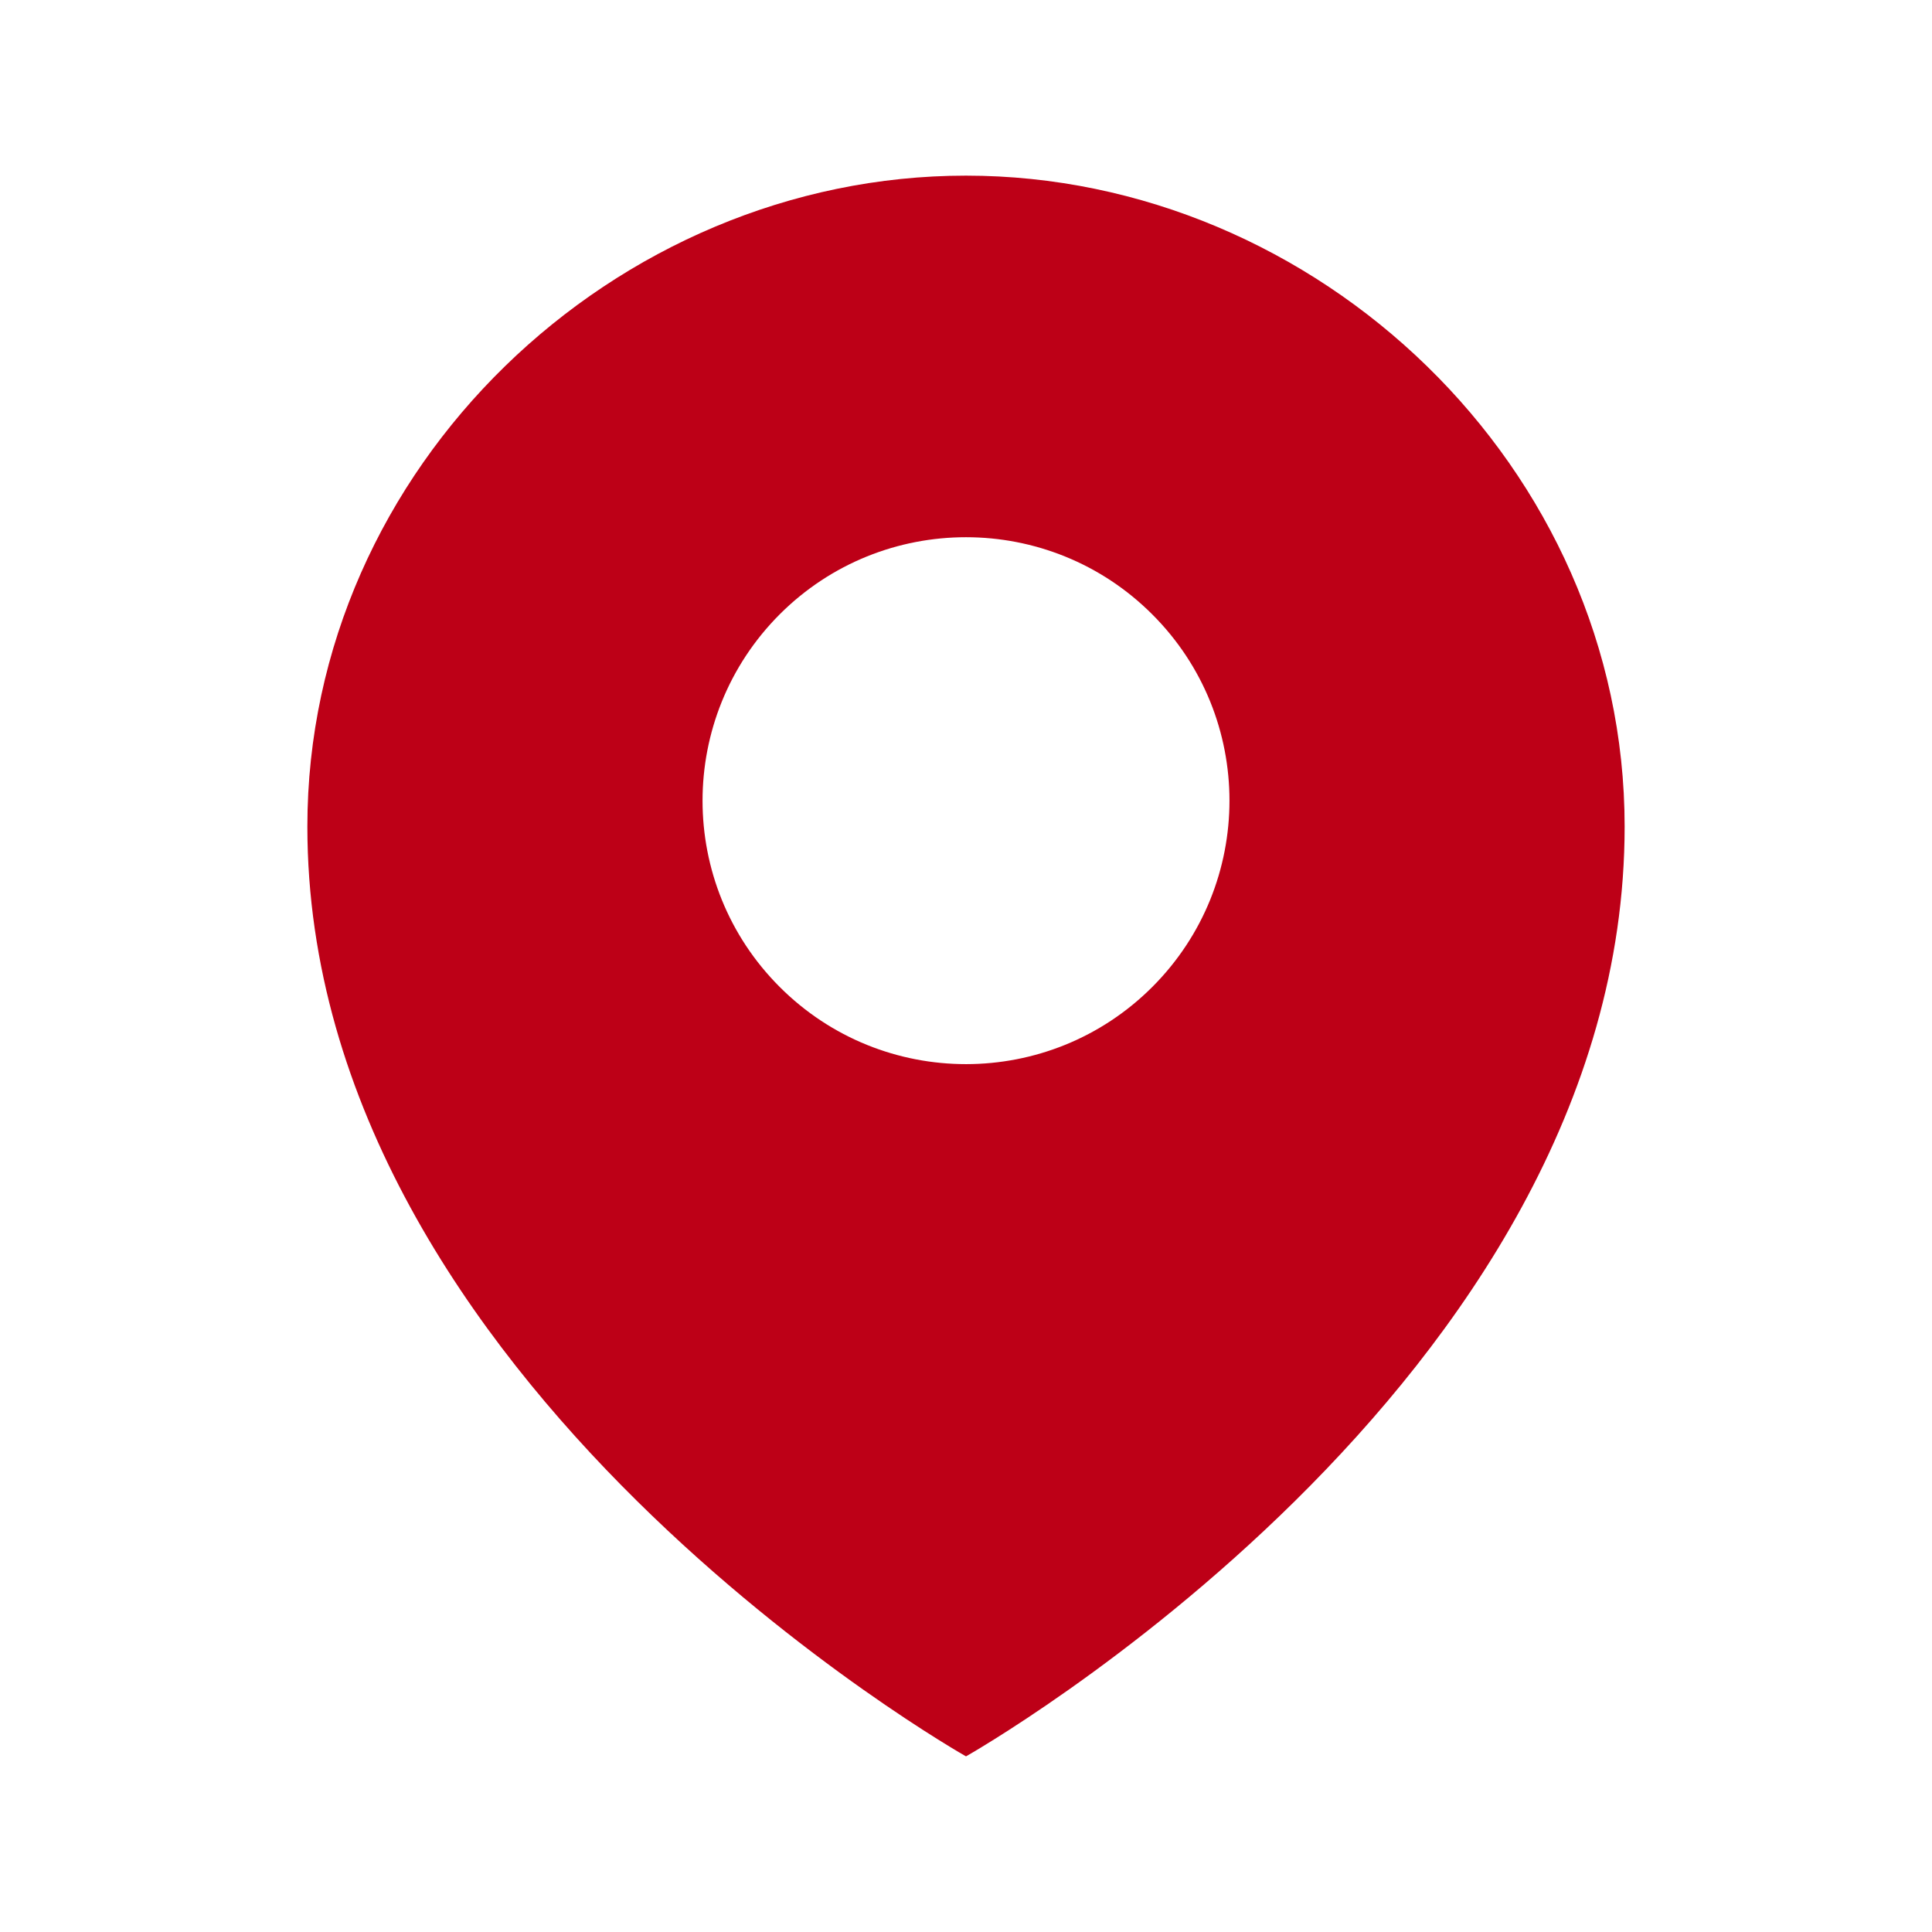 <?xml version="1.0" encoding="utf-8"?>
<svg width="22px" height="22px" viewBox="0 0 22 22" version="1.1" xmlns:xlink="http://www.w3.org/1999/xlink" xmlns="http://www.w3.org/2000/svg">
  <desc>Created with Lunacy</desc>
  <g id="Icons/Interface/Location-Pin">
    <path d="M15 7.412C15 13.765 7.5 18 7.5 18C7.5 18 -1.52312e-05 13.765 0 7.412C9.81399e-06 3.318 3.5 -1.46873e-05 7.5 0C11.5 1.46873e-05 15 3.318 15 7.412ZM9.622 9.238C8.451 10.41 6.551 10.411 5.379 9.239C4.207 8.068 4.207 6.169 5.379 4.995C6.551 3.824 8.451 3.825 9.622 4.997C10.793 6.168 10.793 8.066 9.622 9.238Z" transform="translate(3.5 2)" id="Combined-Shape" fill="#BD0017" fill-rule="evenodd" stroke="none" />
  </g>
</svg>